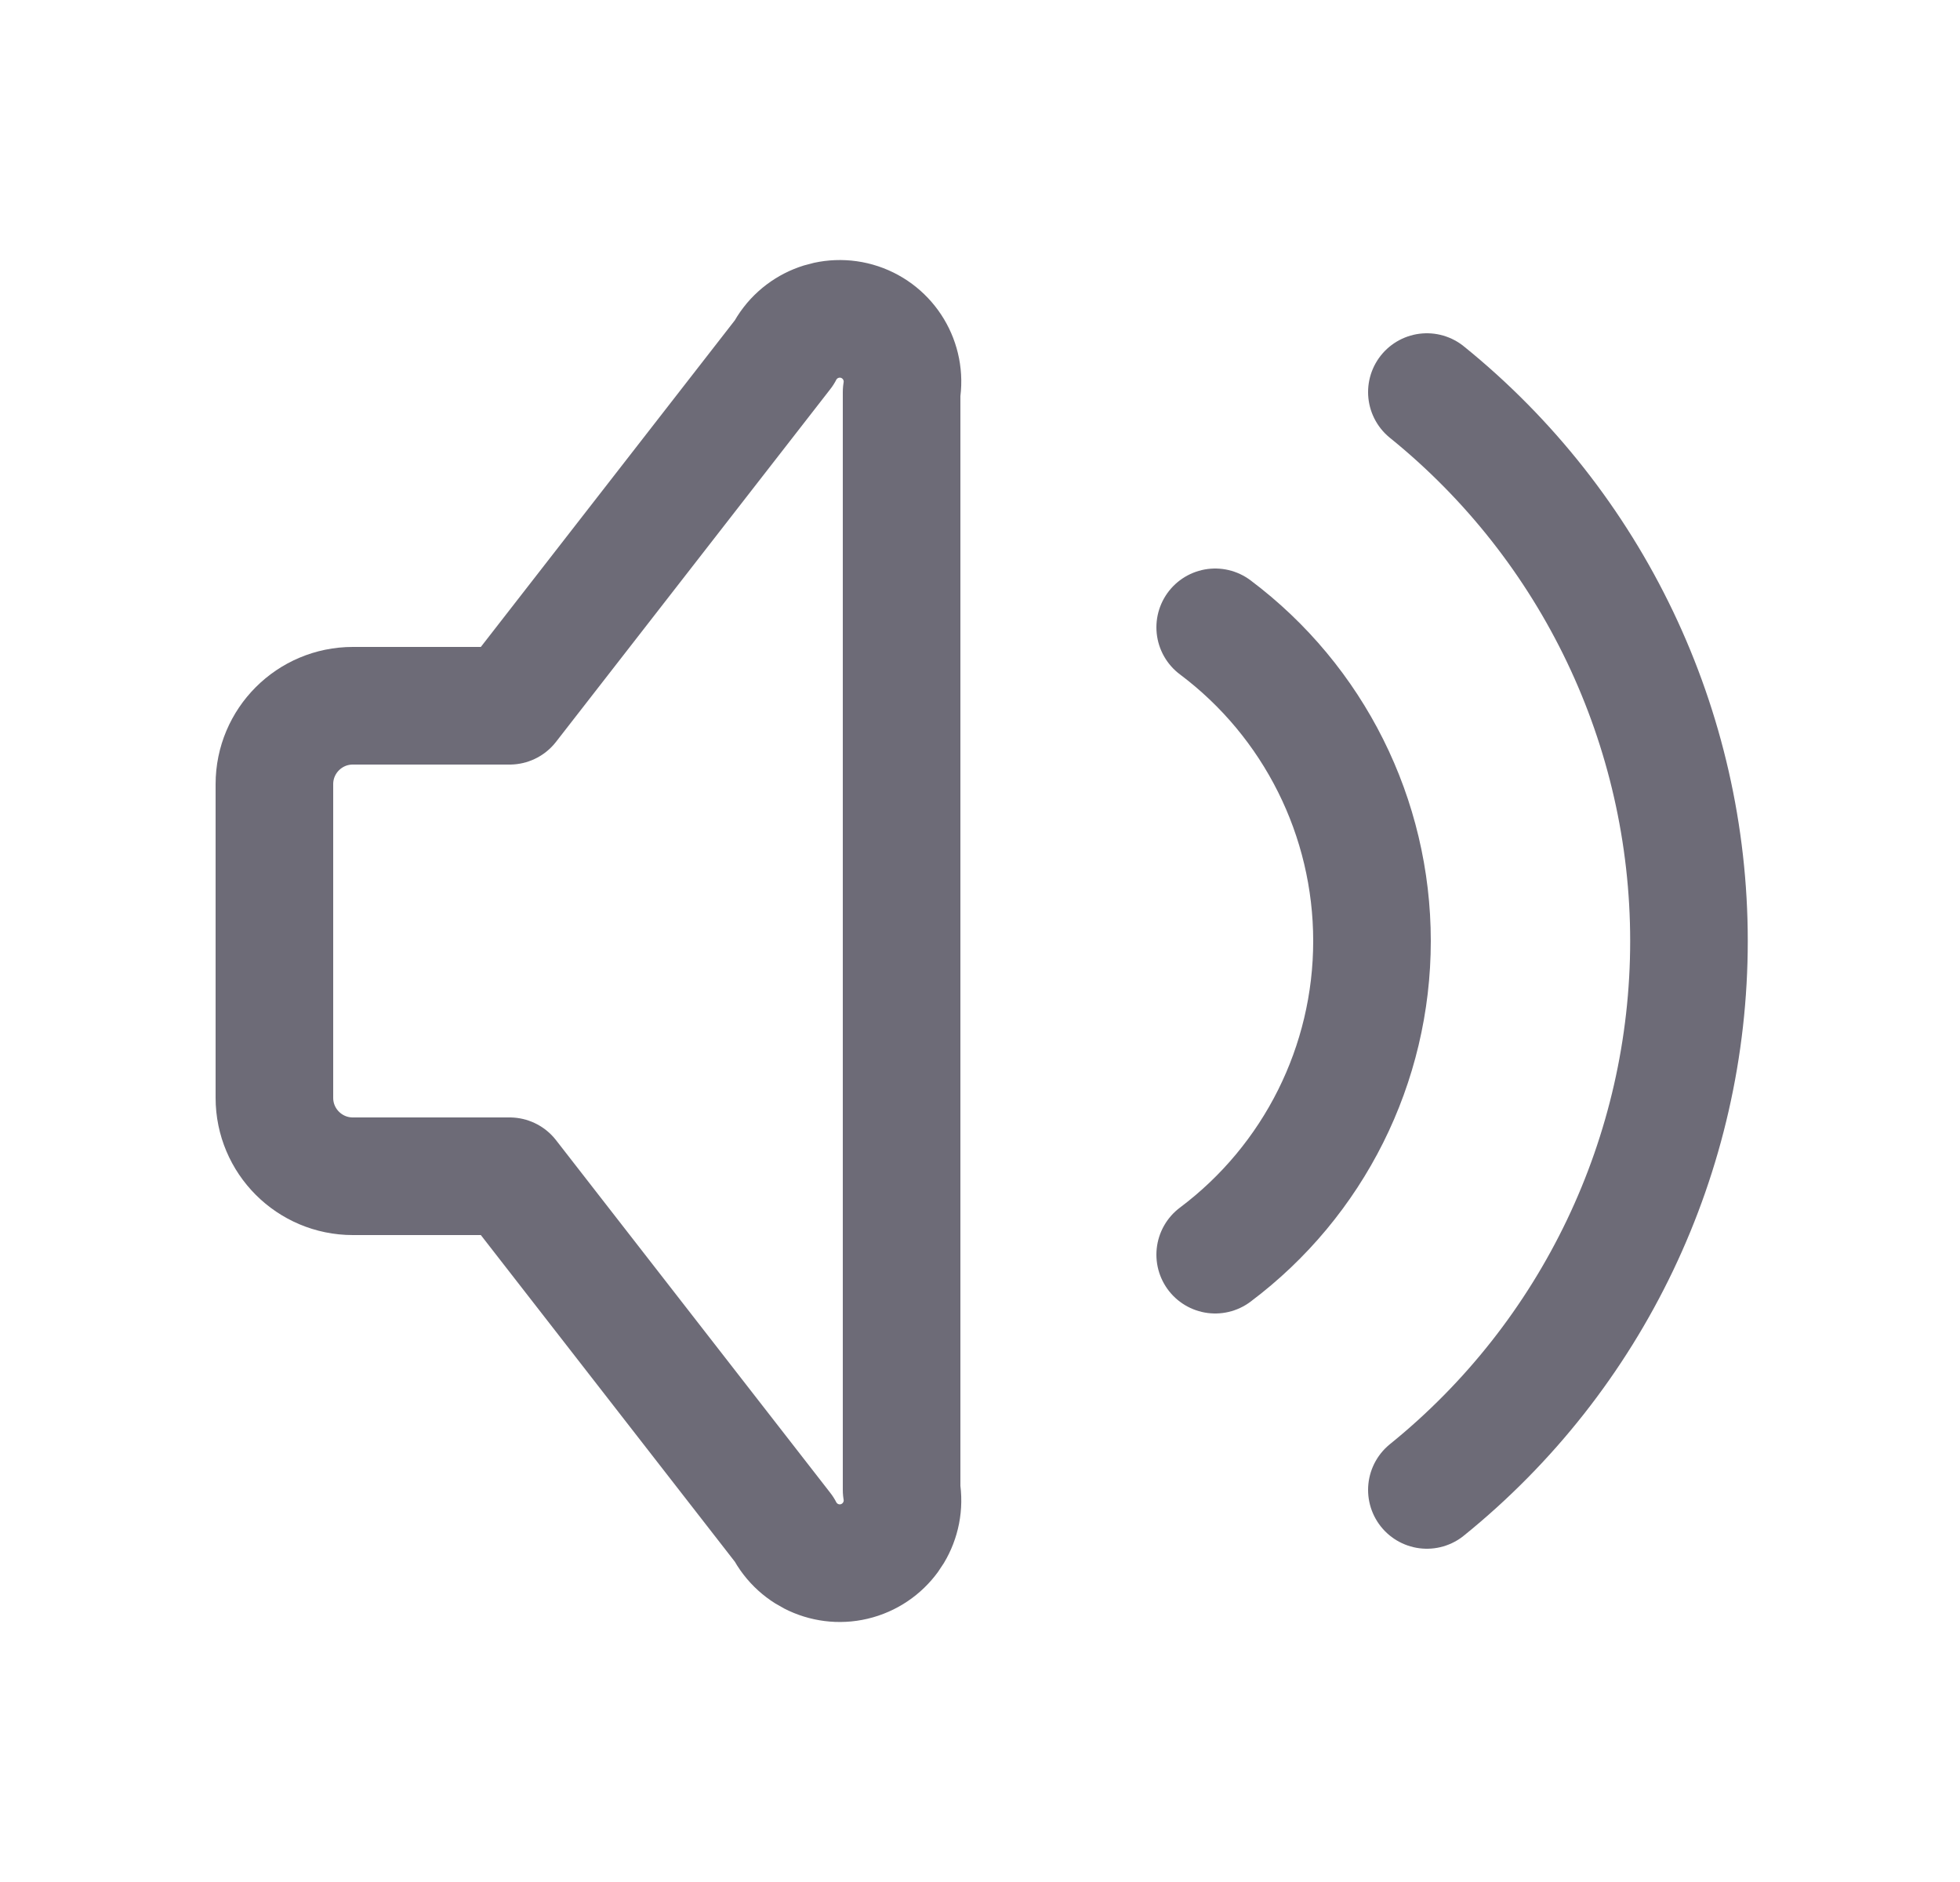 <svg width="25" height="24" viewBox="0 0 25 24" fill="none" xmlns="http://www.w3.org/2000/svg">
<path d="M15.5 8C16.759 8.944 17.5 10.426 17.5 12C17.5 13.574 16.759 15.056 15.5 16" stroke="#6D6B77" stroke-width="1.5" stroke-linecap="round" stroke-linejoin="round"/>
<path d="M18.2 5C20.314 6.709 21.543 9.282 21.543 12C21.543 14.719 20.314 17.291 18.2 19" stroke="#6D6B77" stroke-width="1.5" stroke-linecap="round" stroke-linejoin="round"/>
<path d="M6.5 15H4.5C3.948 15 3.5 14.552 3.5 14V10C3.5 9.448 3.948 9 4.5 9H6.5L10 4.5C10.181 4.149 10.59 3.983 10.964 4.107C11.338 4.232 11.566 4.611 11.5 5V19C11.566 19.389 11.338 19.768 10.964 19.893C10.59 20.018 10.181 19.851 10 19.5L6.5 15" stroke="#6D6B77" stroke-width="1.5" stroke-linecap="round" stroke-linejoin="round"/>
</svg>
